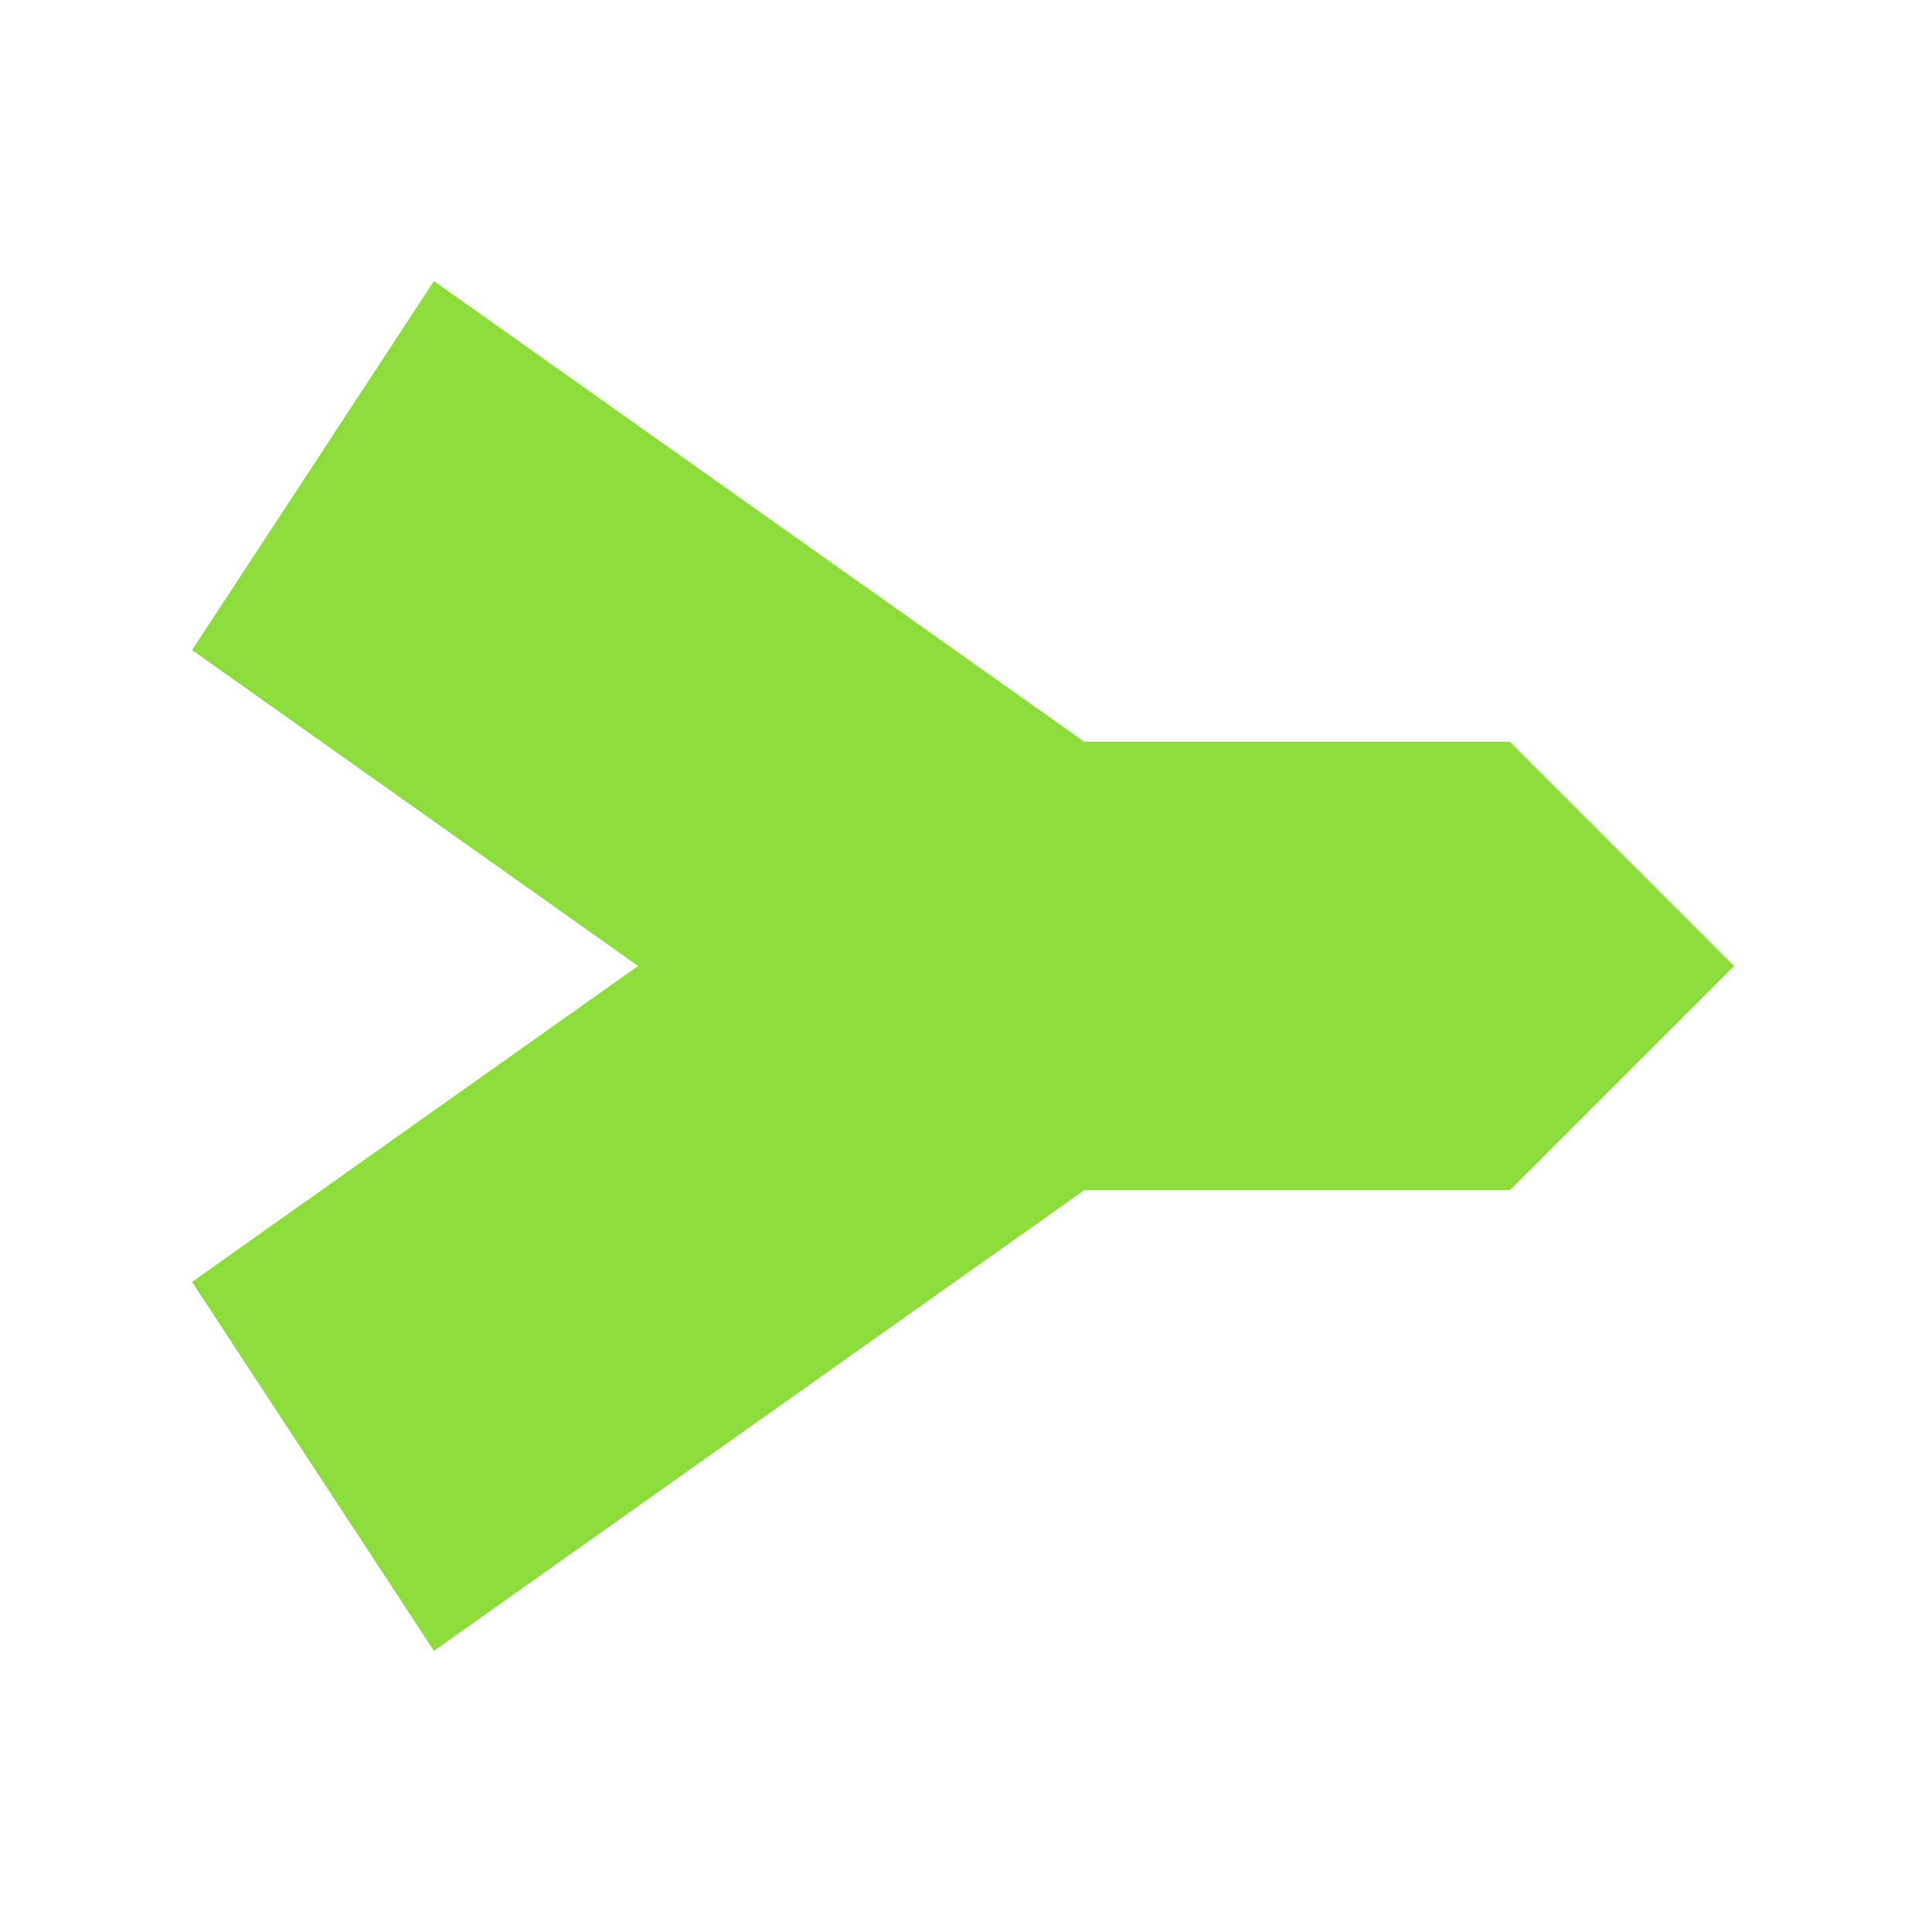 <svg height="48" width="48" xmlns="http://www.w3.org/2000/svg"><path fill="rgb(140, 220, 60)" d="m4.771 16.151 6.01-9.167 16.155 11.444h10.576l5.572 5.572-5.572 5.572h-10.576l-16.155 11.444-6.01-9.167 11.081-7.849z"/></svg>